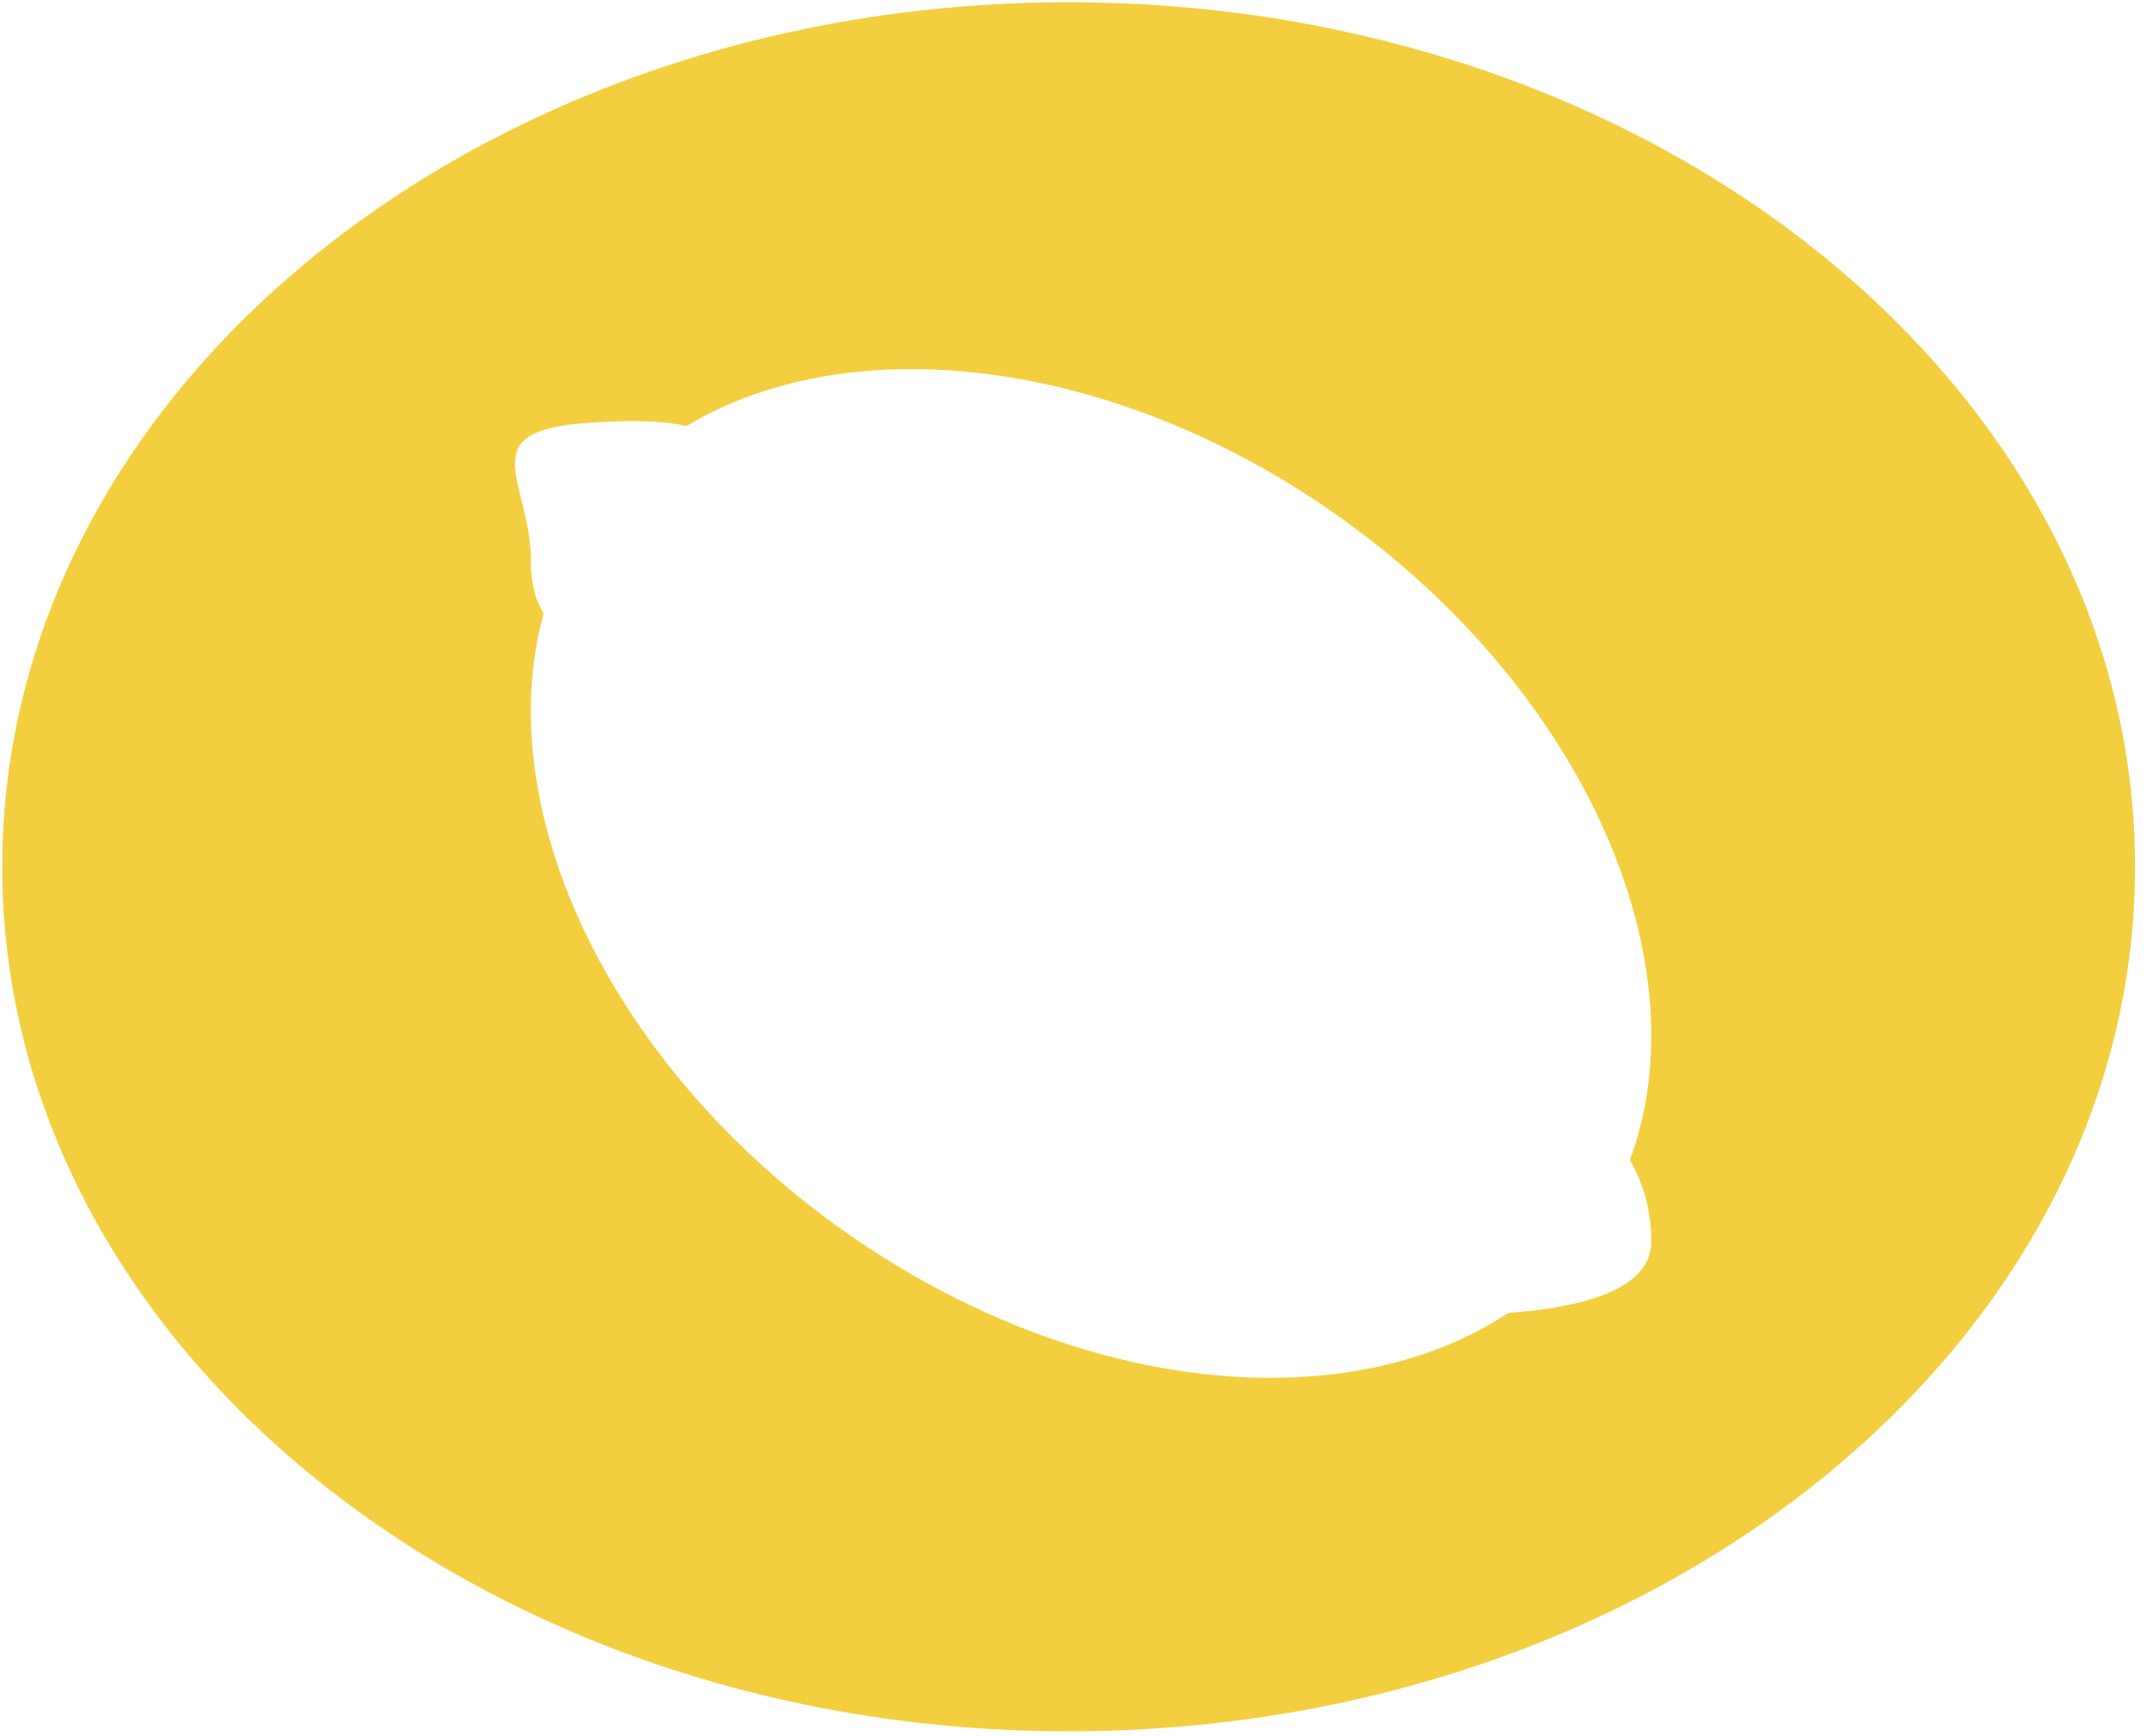 <?xml version="1.0" encoding="UTF-8" standalone="no"?><!DOCTYPE svg PUBLIC "-//W3C//DTD SVG 1.1//EN" "http://www.w3.org/Graphics/SVG/1.1/DTD/svg11.dtd"><svg width="100%" height="100%" viewBox="0 0 115 93" version="1.1" xmlns="http://www.w3.org/2000/svg" xmlns:xlink="http://www.w3.org/1999/xlink" xml:space="preserve" xmlns:serif="http://www.serif.com/" style="fill-rule:evenodd;clip-rule:evenodd;stroke-linecap:round;stroke-linejoin:round;stroke-miterlimit:1.5;"><path d="M57.24,0.24c31.459,0 57,20.702 57,46.2c-0,25.498 -25.541,46.2 -57,46.2c-31.459,0 -57,-20.702 -57,-46.2c-0,-25.498 25.541,-46.2 57,-46.2Zm-20.493,22.461c8.977,-5.37 23.332,-3.619 35.432,5.157c12.994,9.425 19.095,23.839 15.253,34.289c0.715,1.225 1.136,2.729 1.136,4.354c0,2.819 -4.097,3.691 -7.738,3.96c-8.918,5.895 -23.711,4.288 -36.129,-4.719c-12.414,-9.004 -18.536,-22.562 -15.708,-32.868c-0.437,-0.669 -0.681,-1.601 -0.681,-2.895c-0,-4.106 -3.31,-6.986 3.124,-7.44c2.215,-0.156 3.974,-0.135 5.311,0.162Z" style="fill:#f3cf3f;stroke:#f3cf3f;stroke-width:0.24px;"/></svg>